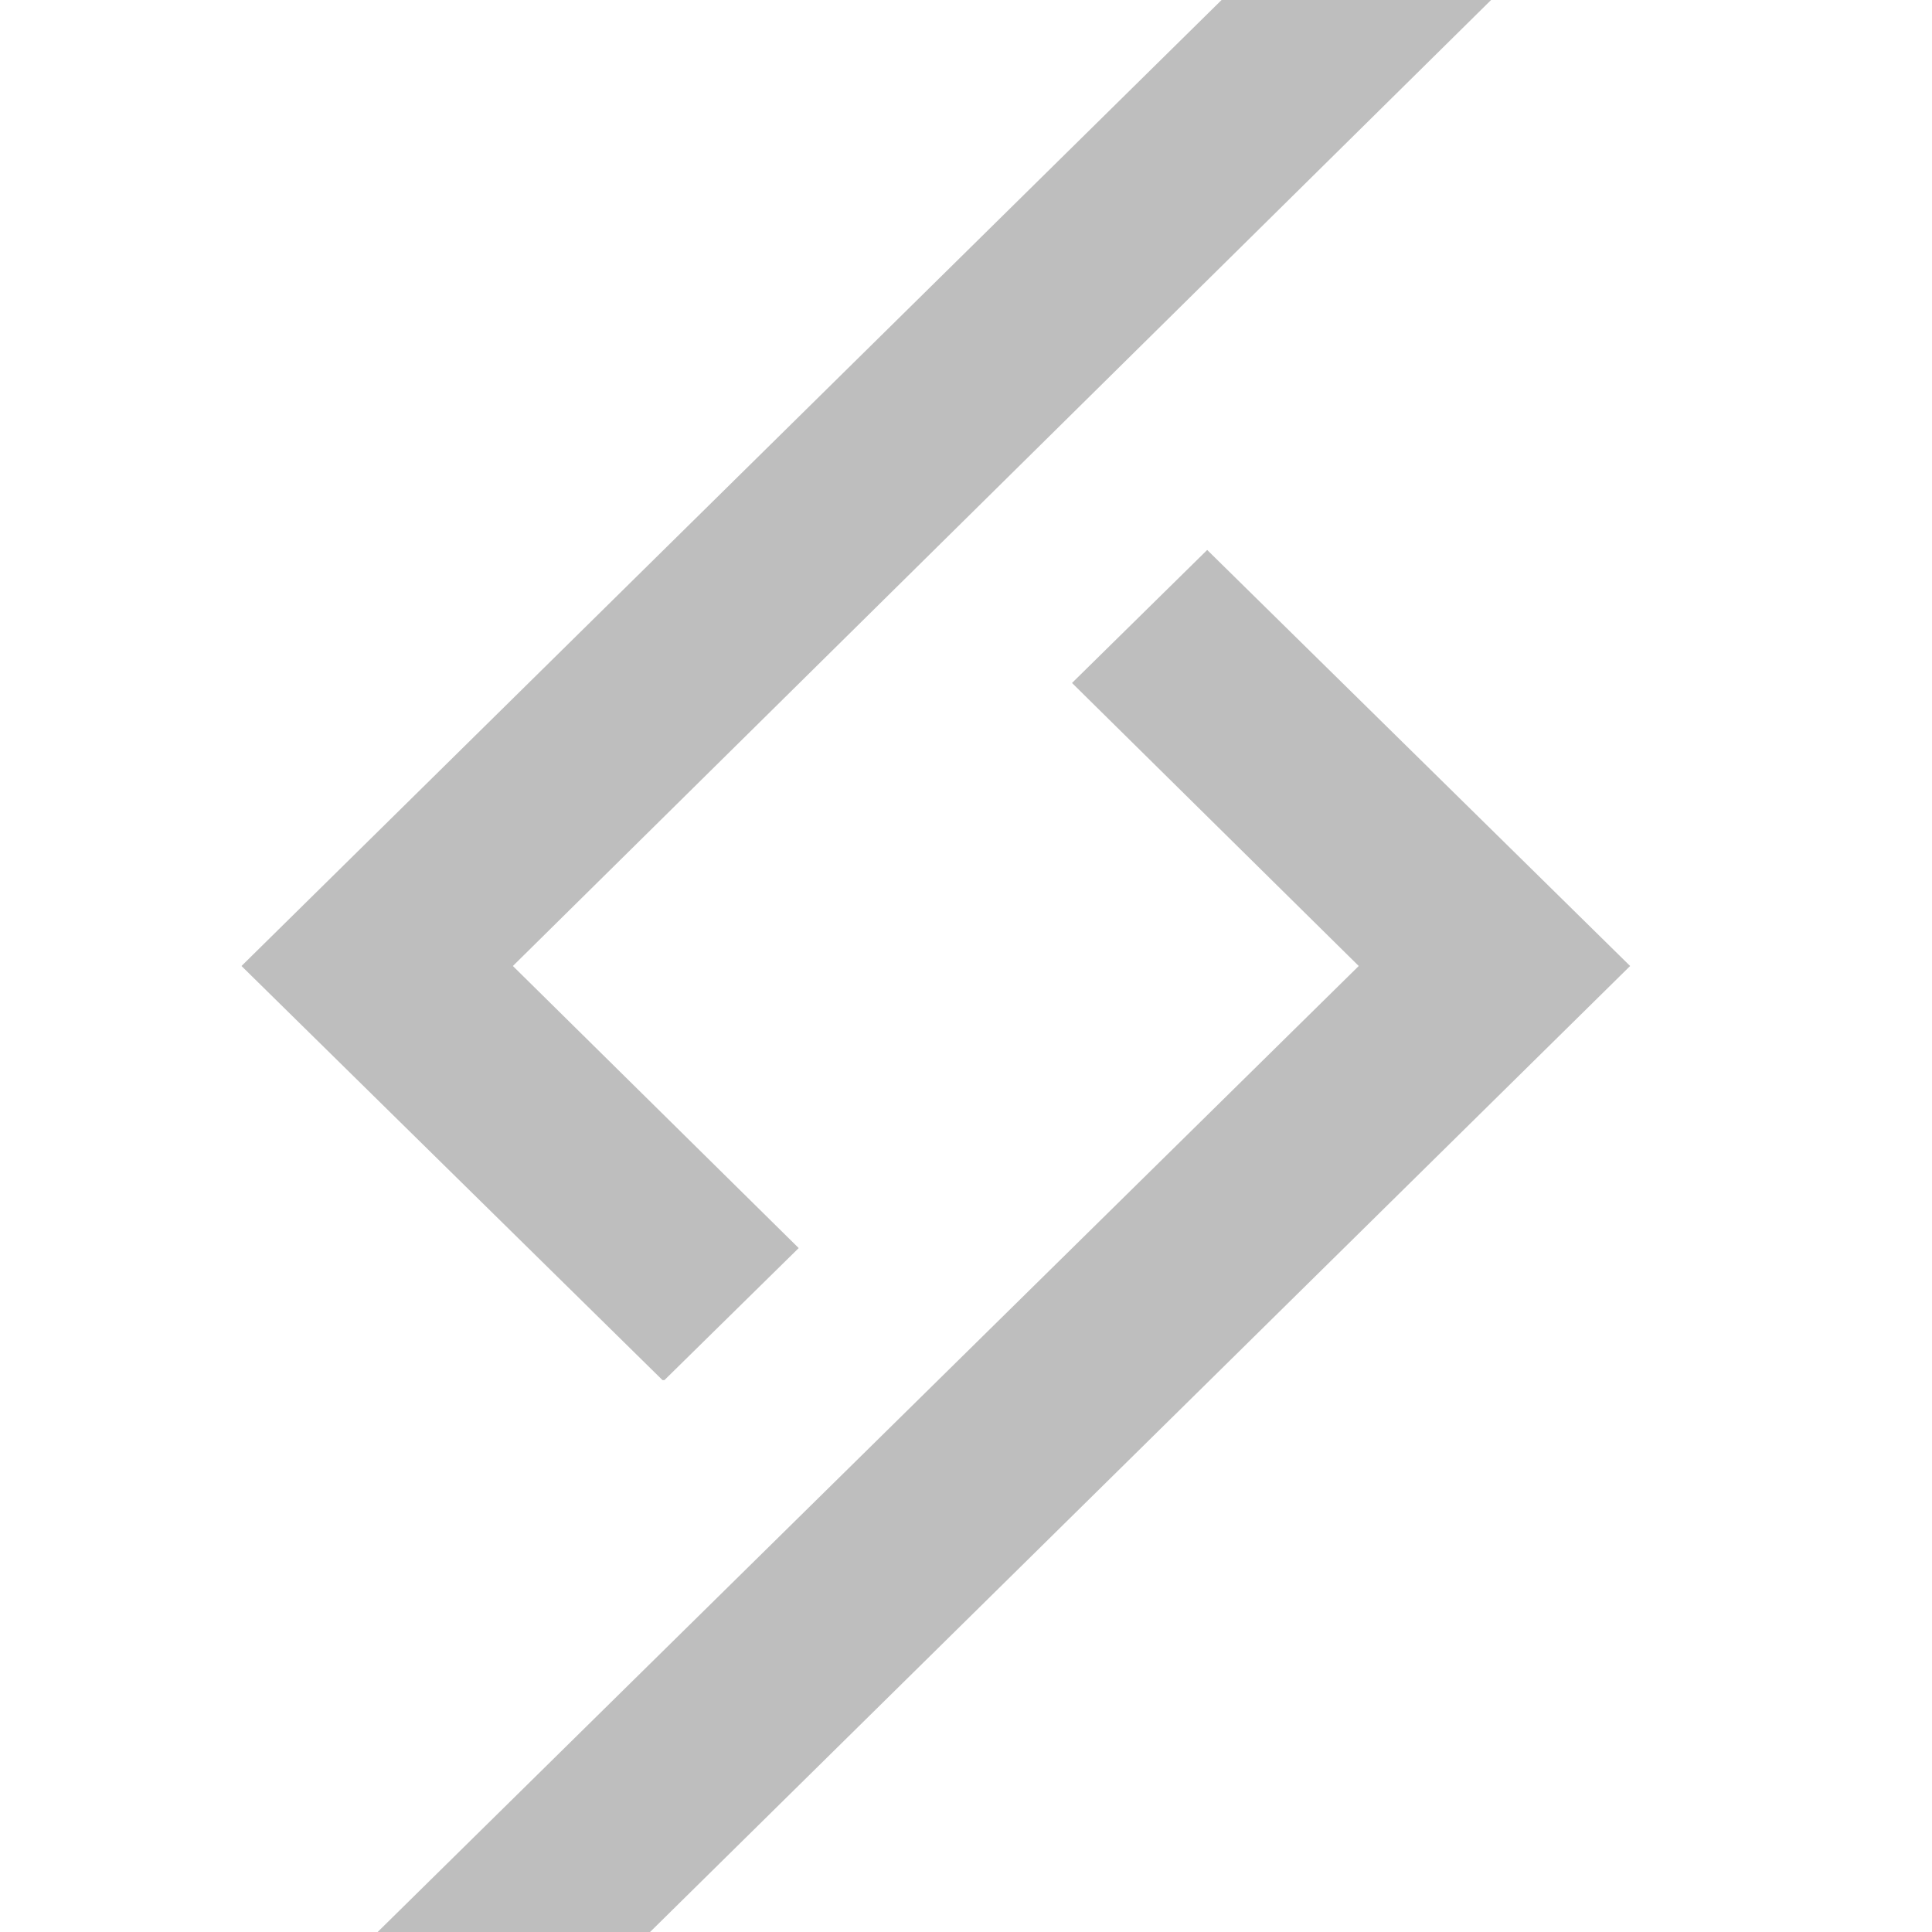 <svg width="32" height="32" viewBox="0 0 32 32" fill="none" xmlns="http://www.w3.org/2000/svg">
<g clip-path="url(#clip0_112_2)">
<path d="M10.767 32L27 16L19.995 9.109L17.756 11.312L22.505 16L6.255 32H10.767Z" fill="#BEBEBE"/>
<path d="M20.233 0L4 16L10.973 22.859H11.005L13.229 20.672L8.495 16L24.697 0H20.233Z" fill="#BEBEBE"/>
</g>
<defs>
<clipPath id="clip0_112_2">
<rect width="23" height="32" fill="white" transform="translate(4)"/>
</clipPath>
</defs>
</svg>

